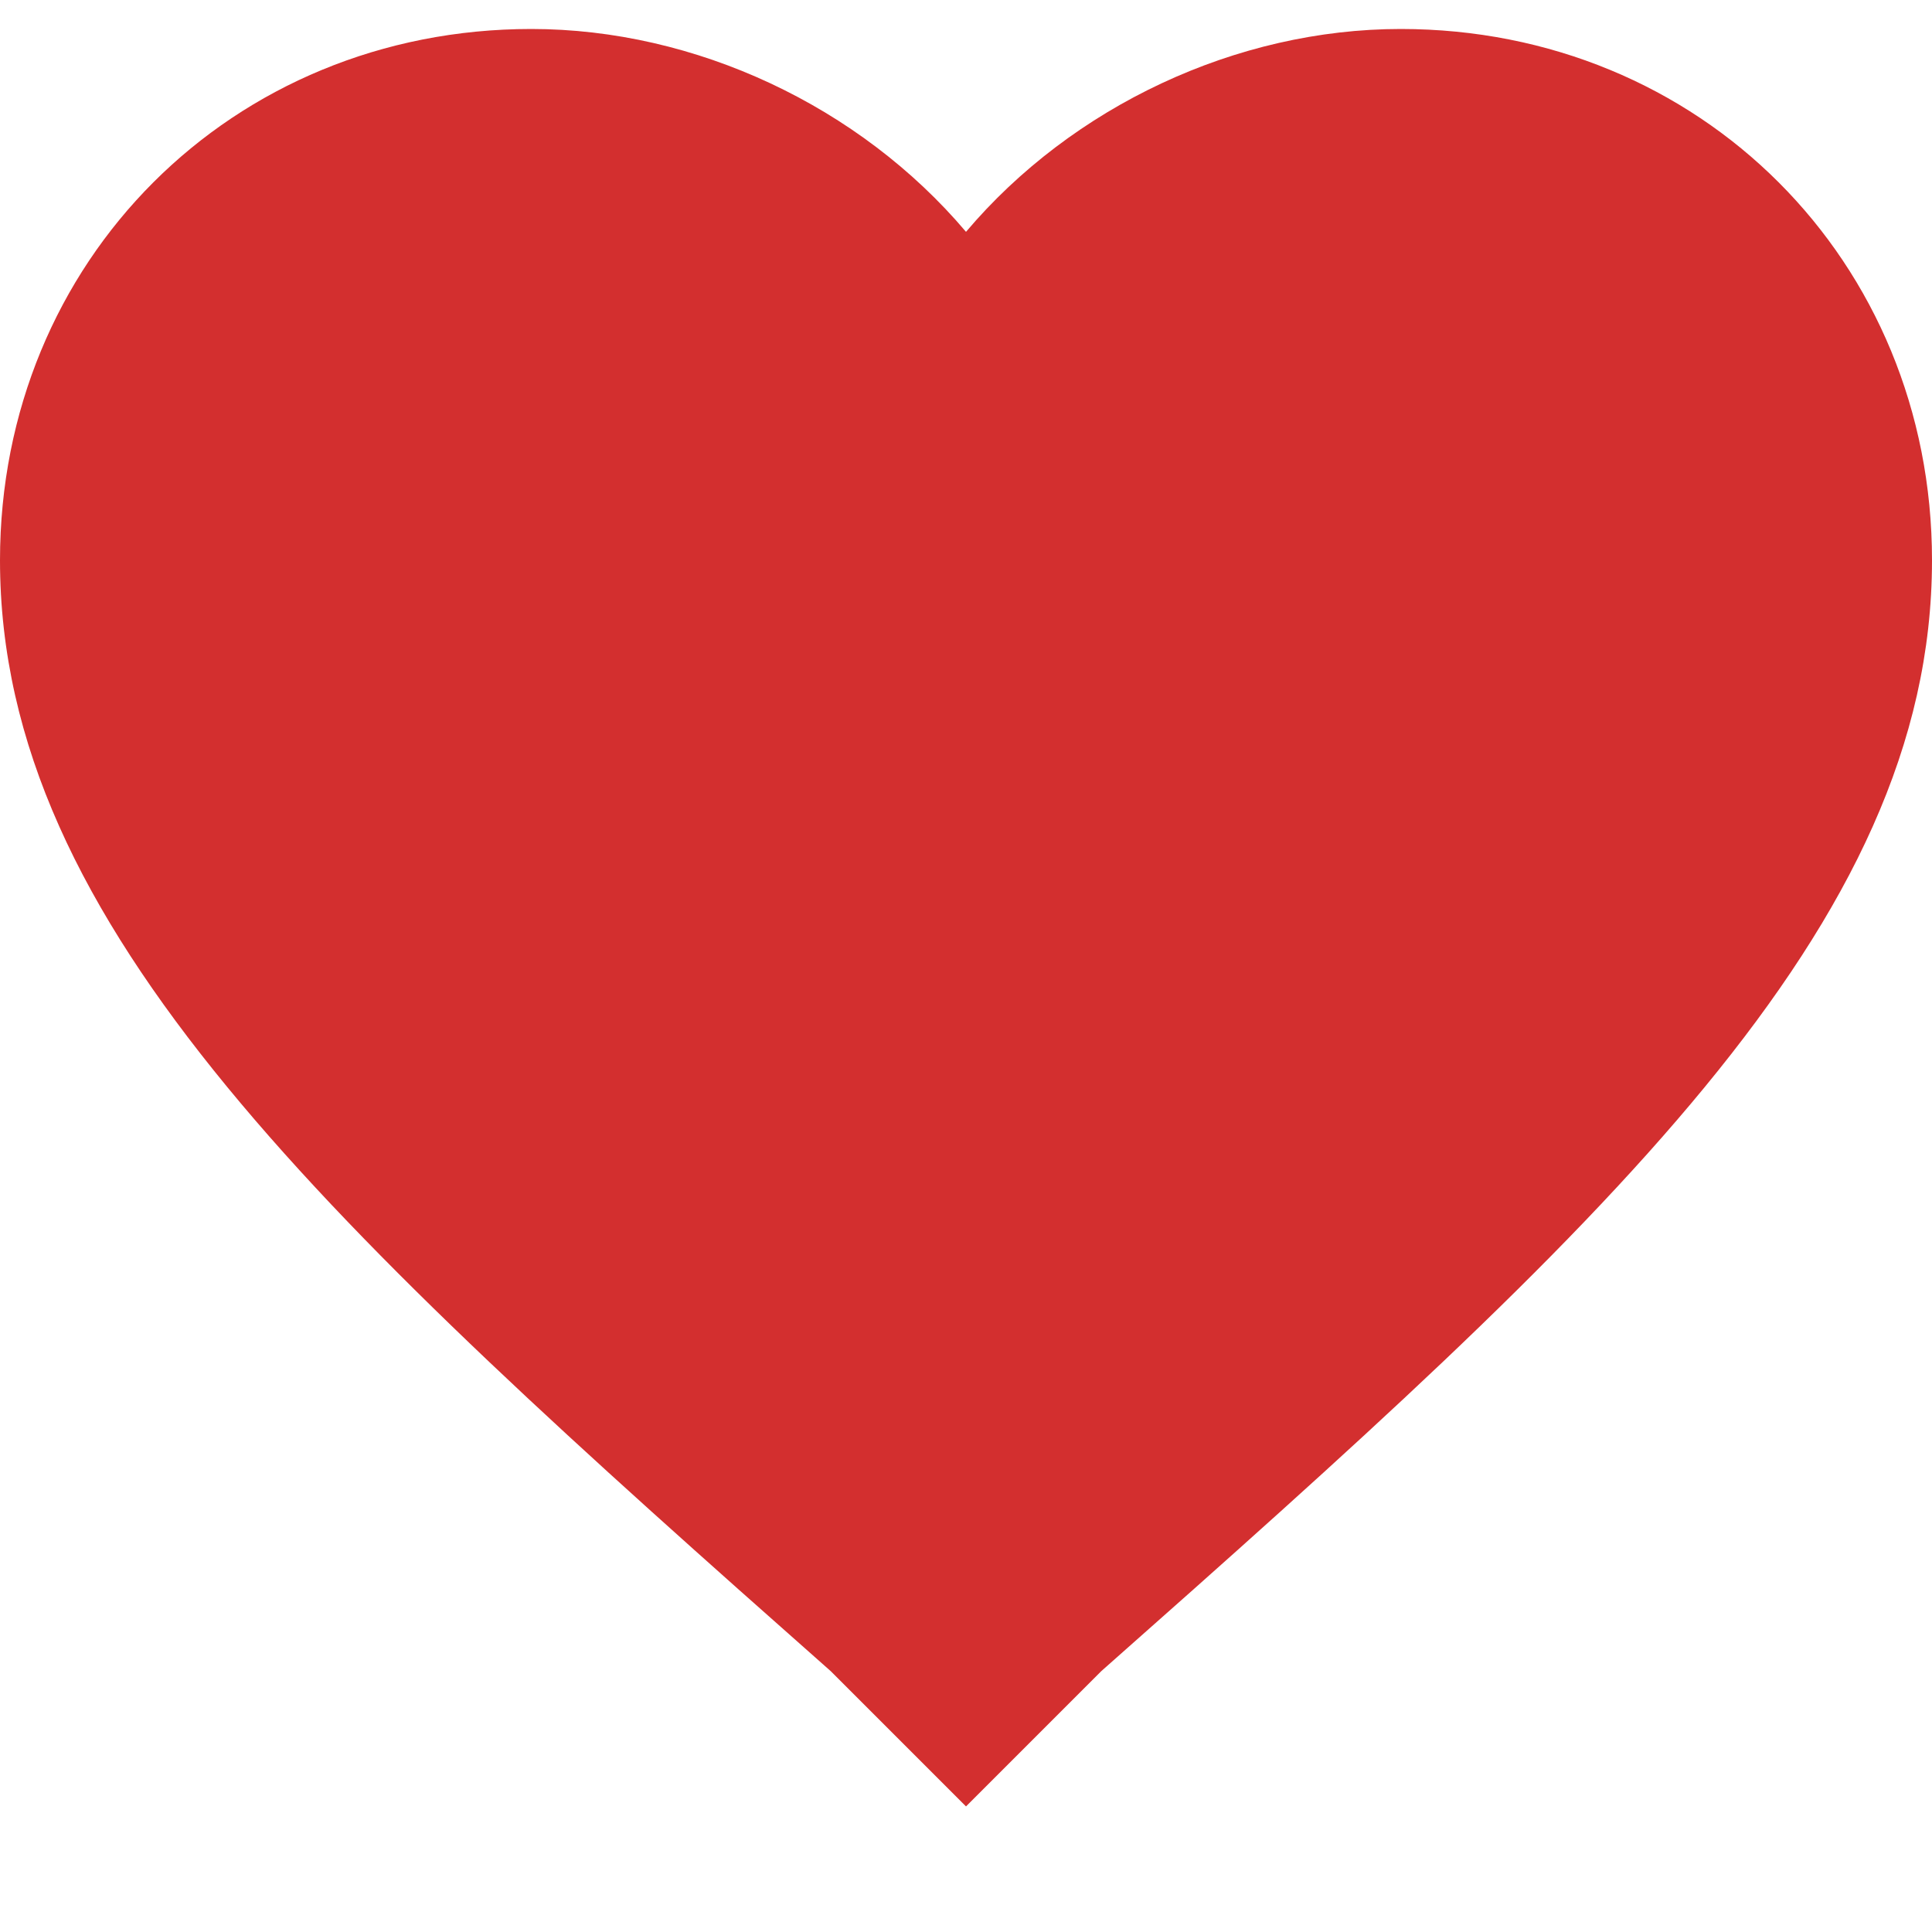 <svg width="40" height="40" viewBox="0 0 40 40" fill="none" xmlns="http://www.w3.org/2000/svg">
<path d="M20 37.4L17.2 34.6C6.8 25.4 0 19.2 0 11.6C0 5.4 4.8 0.6 11 0.6C14.4 0.6 17.8 2.2 20 4.8C22.2 2.2 25.6 0.6 29 0.6C35.2 0.6 40 5.4 40 11.6C40 19.2 33.2 25.4 22.8 34.6L20 37.4Z" fill="#D32F2F"/>
</svg>
